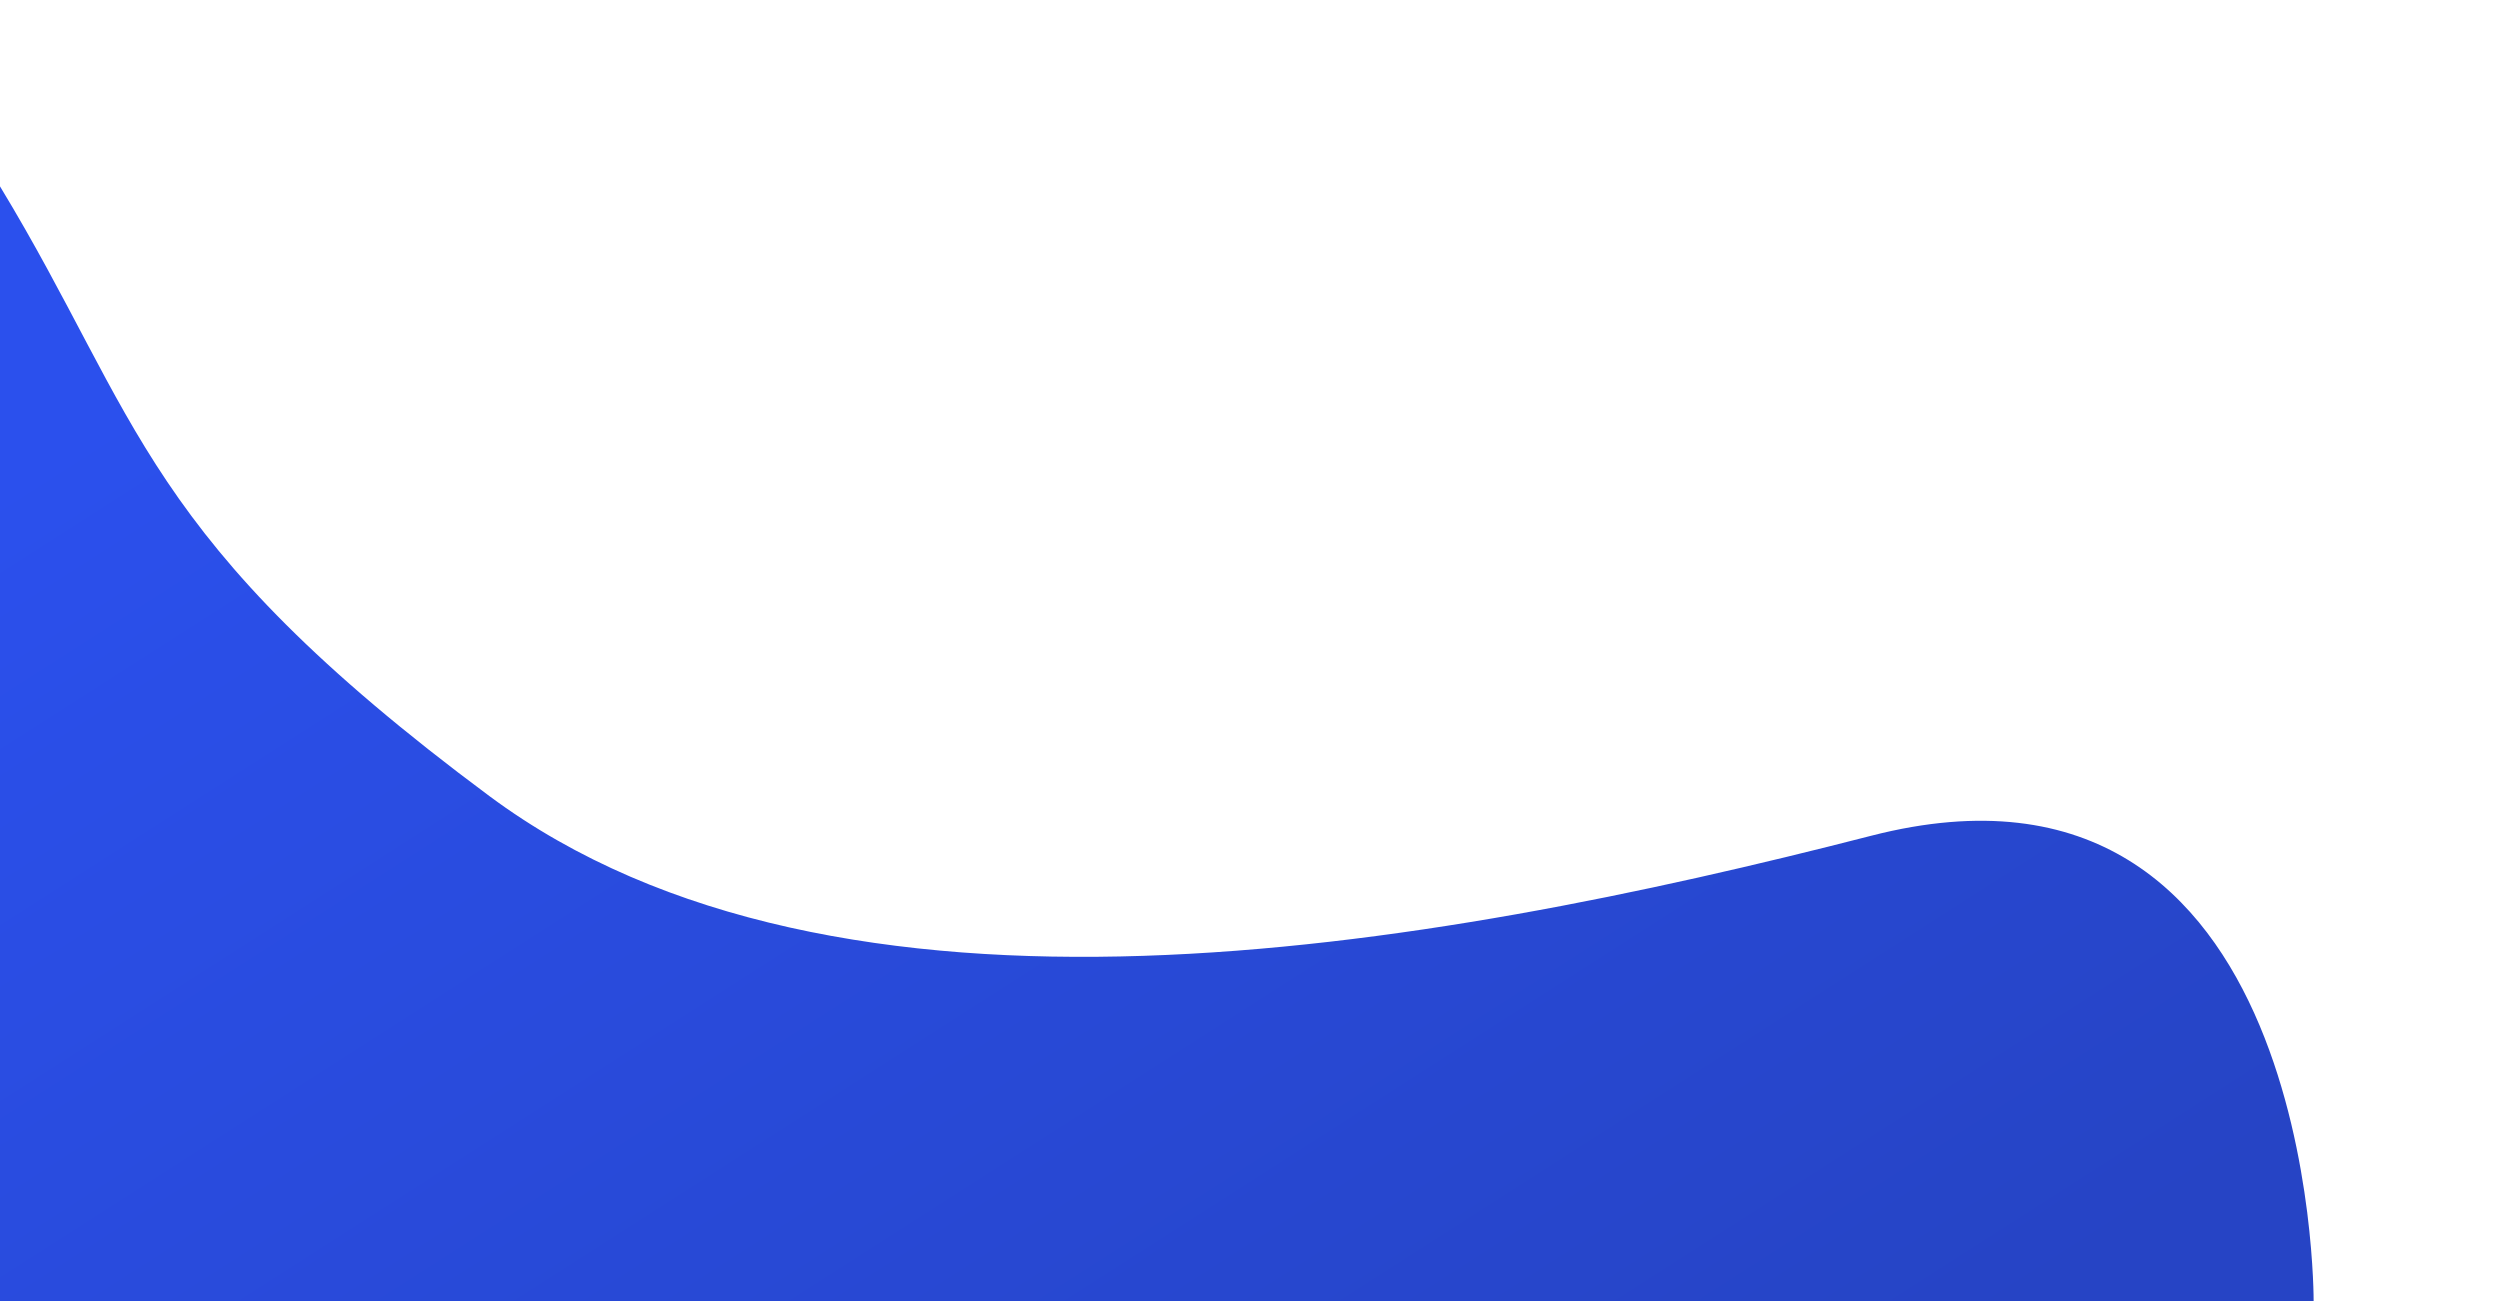 <svg xmlns="http://www.w3.org/2000/svg" xmlns:xlink="http://www.w3.org/1999/xlink" width="1207.301" height="628.348" viewBox="45 -40 1207.301 628.348">
  <defs>
    <style>
      .cls-1-left {
        fill: url(#linear-gradient-left);
      }

      .cls-2 {
        filter: url(#Path_1);
      }
    </style>
    <linearGradient id="linear-gradient-left" y1="0.275" x2="0.91" y2="0.95" gradientUnits="objectBoundingBox">
      <stop offset="0" stop-color="#2b50ed"/>
      <stop offset="1" stop-color="#2644c5"/>
    </linearGradient>
    <filter id="Path_1" x="0" y="0" width="1207.301" height="628.348" filterUnits="userSpaceOnUse">
      <feOffset dy="-5" input="SourceAlpha"/>
      <feGaussianBlur stdDeviation="15" result="blur"/>
      <feFlood flood-color="#2b50ed" flood-opacity="0.302"/>
      <feComposite operator="in" in2="blur"/>
      <feComposite in="SourceGraphic"/>
    </filter>
  </defs>
  <g class="cls-2-left" transform="matrix(1, 0, 0, 1, 0, 0)">
    <path id="Path_1-2" data-name="Path 1" class="cls-1-left" d="M3980,542.04c68.183,112.537,68.3,169.613,236.311,294.422s451.849,74.59,667.249,19.2,213.74,224.725,213.74,224.725H3980Z" transform="translate(-3935 -492.04)"/>
  </g>
</svg>
